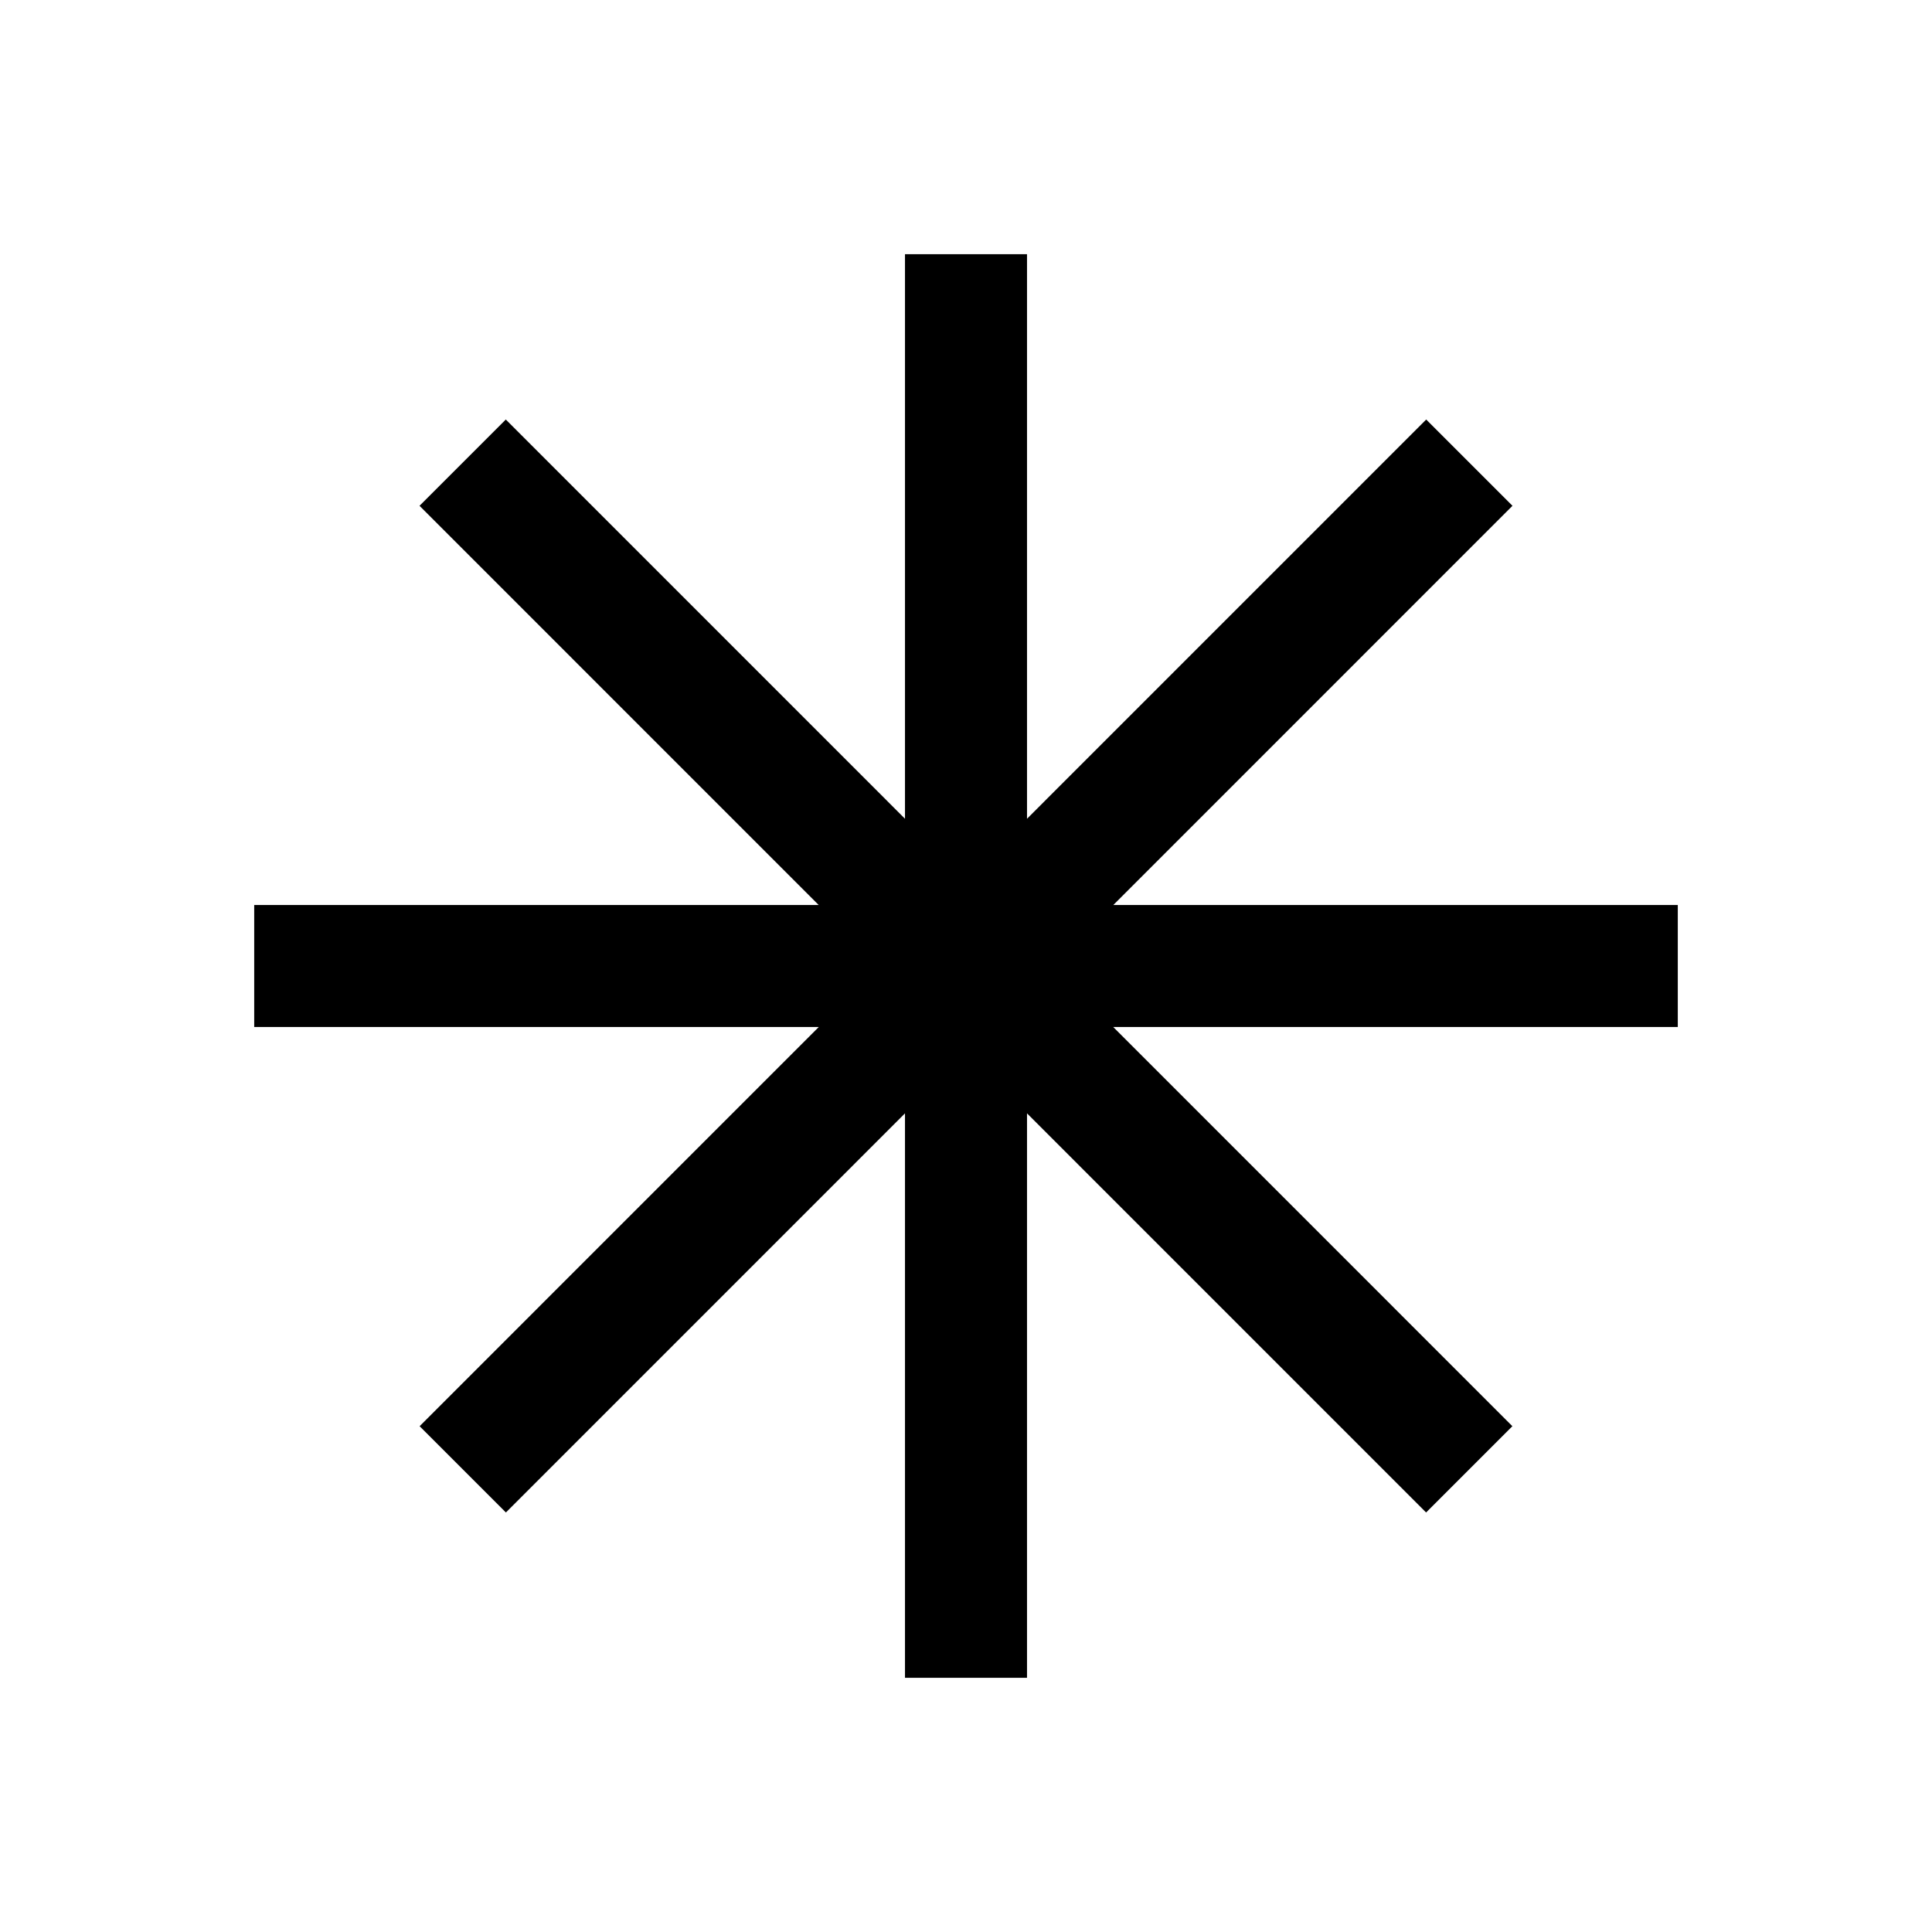<svg width="18" height="18" viewBox="0 0 18 19" fill="none" xmlns="http://www.w3.org/2000/svg">
<path d="M9 2.5V16.5M16 9.5L2 9.5M4.051 14.45L13.95 4.55M13.949 14.45L4.05 4.55" stroke="currentColor" stroke-width="1.2"/>
</svg>